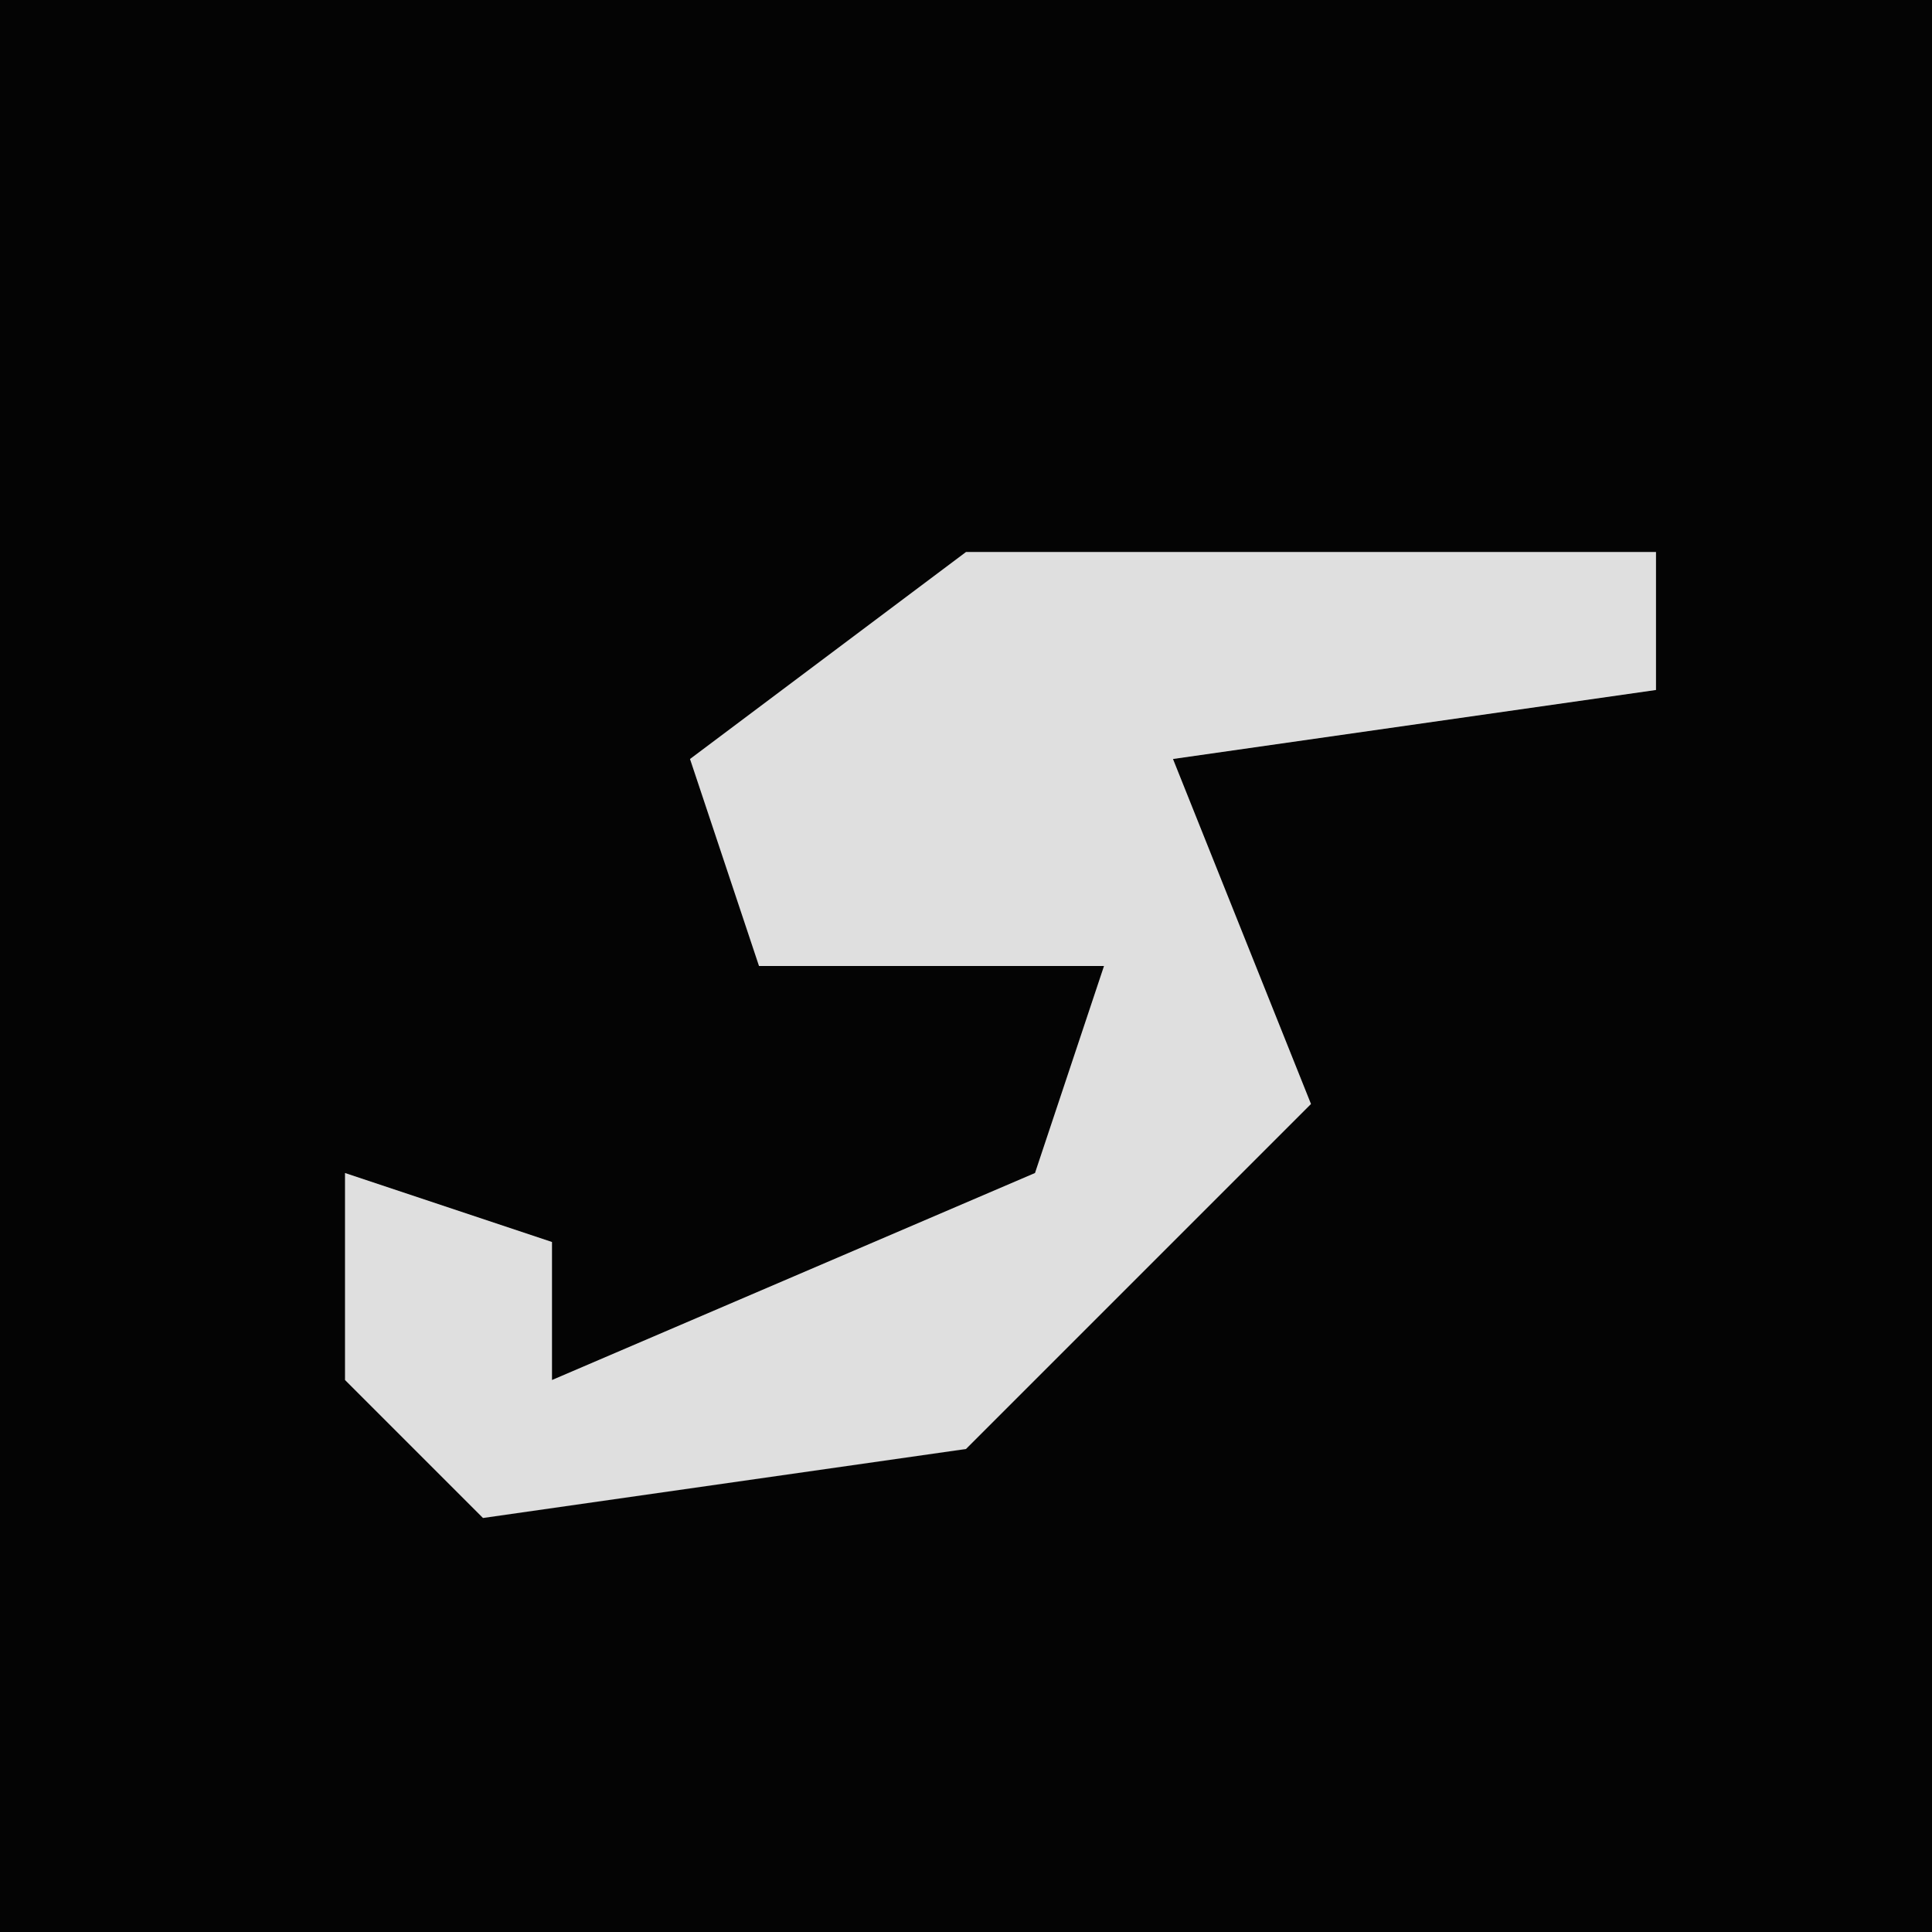 <?xml version="1.0" encoding="UTF-8"?>
<svg version="1.1" xmlns="http://www.w3.org/2000/svg" width="28" height="28">
<path d="M0,0 L28,0 L28,28 L0,28 Z " fill="#040404" transform="translate(0,0)"/>
<path d="M0,0 L10,0 L10,2 L3,3 L5,8 L0,13 L-7,14 L-9,12 L-9,9 L-6,10 L-6,12 L1,9 L2,6 L-3,6 L-4,3 Z " fill="#DFDFDF" transform="translate(14,8)"/>
</svg>
